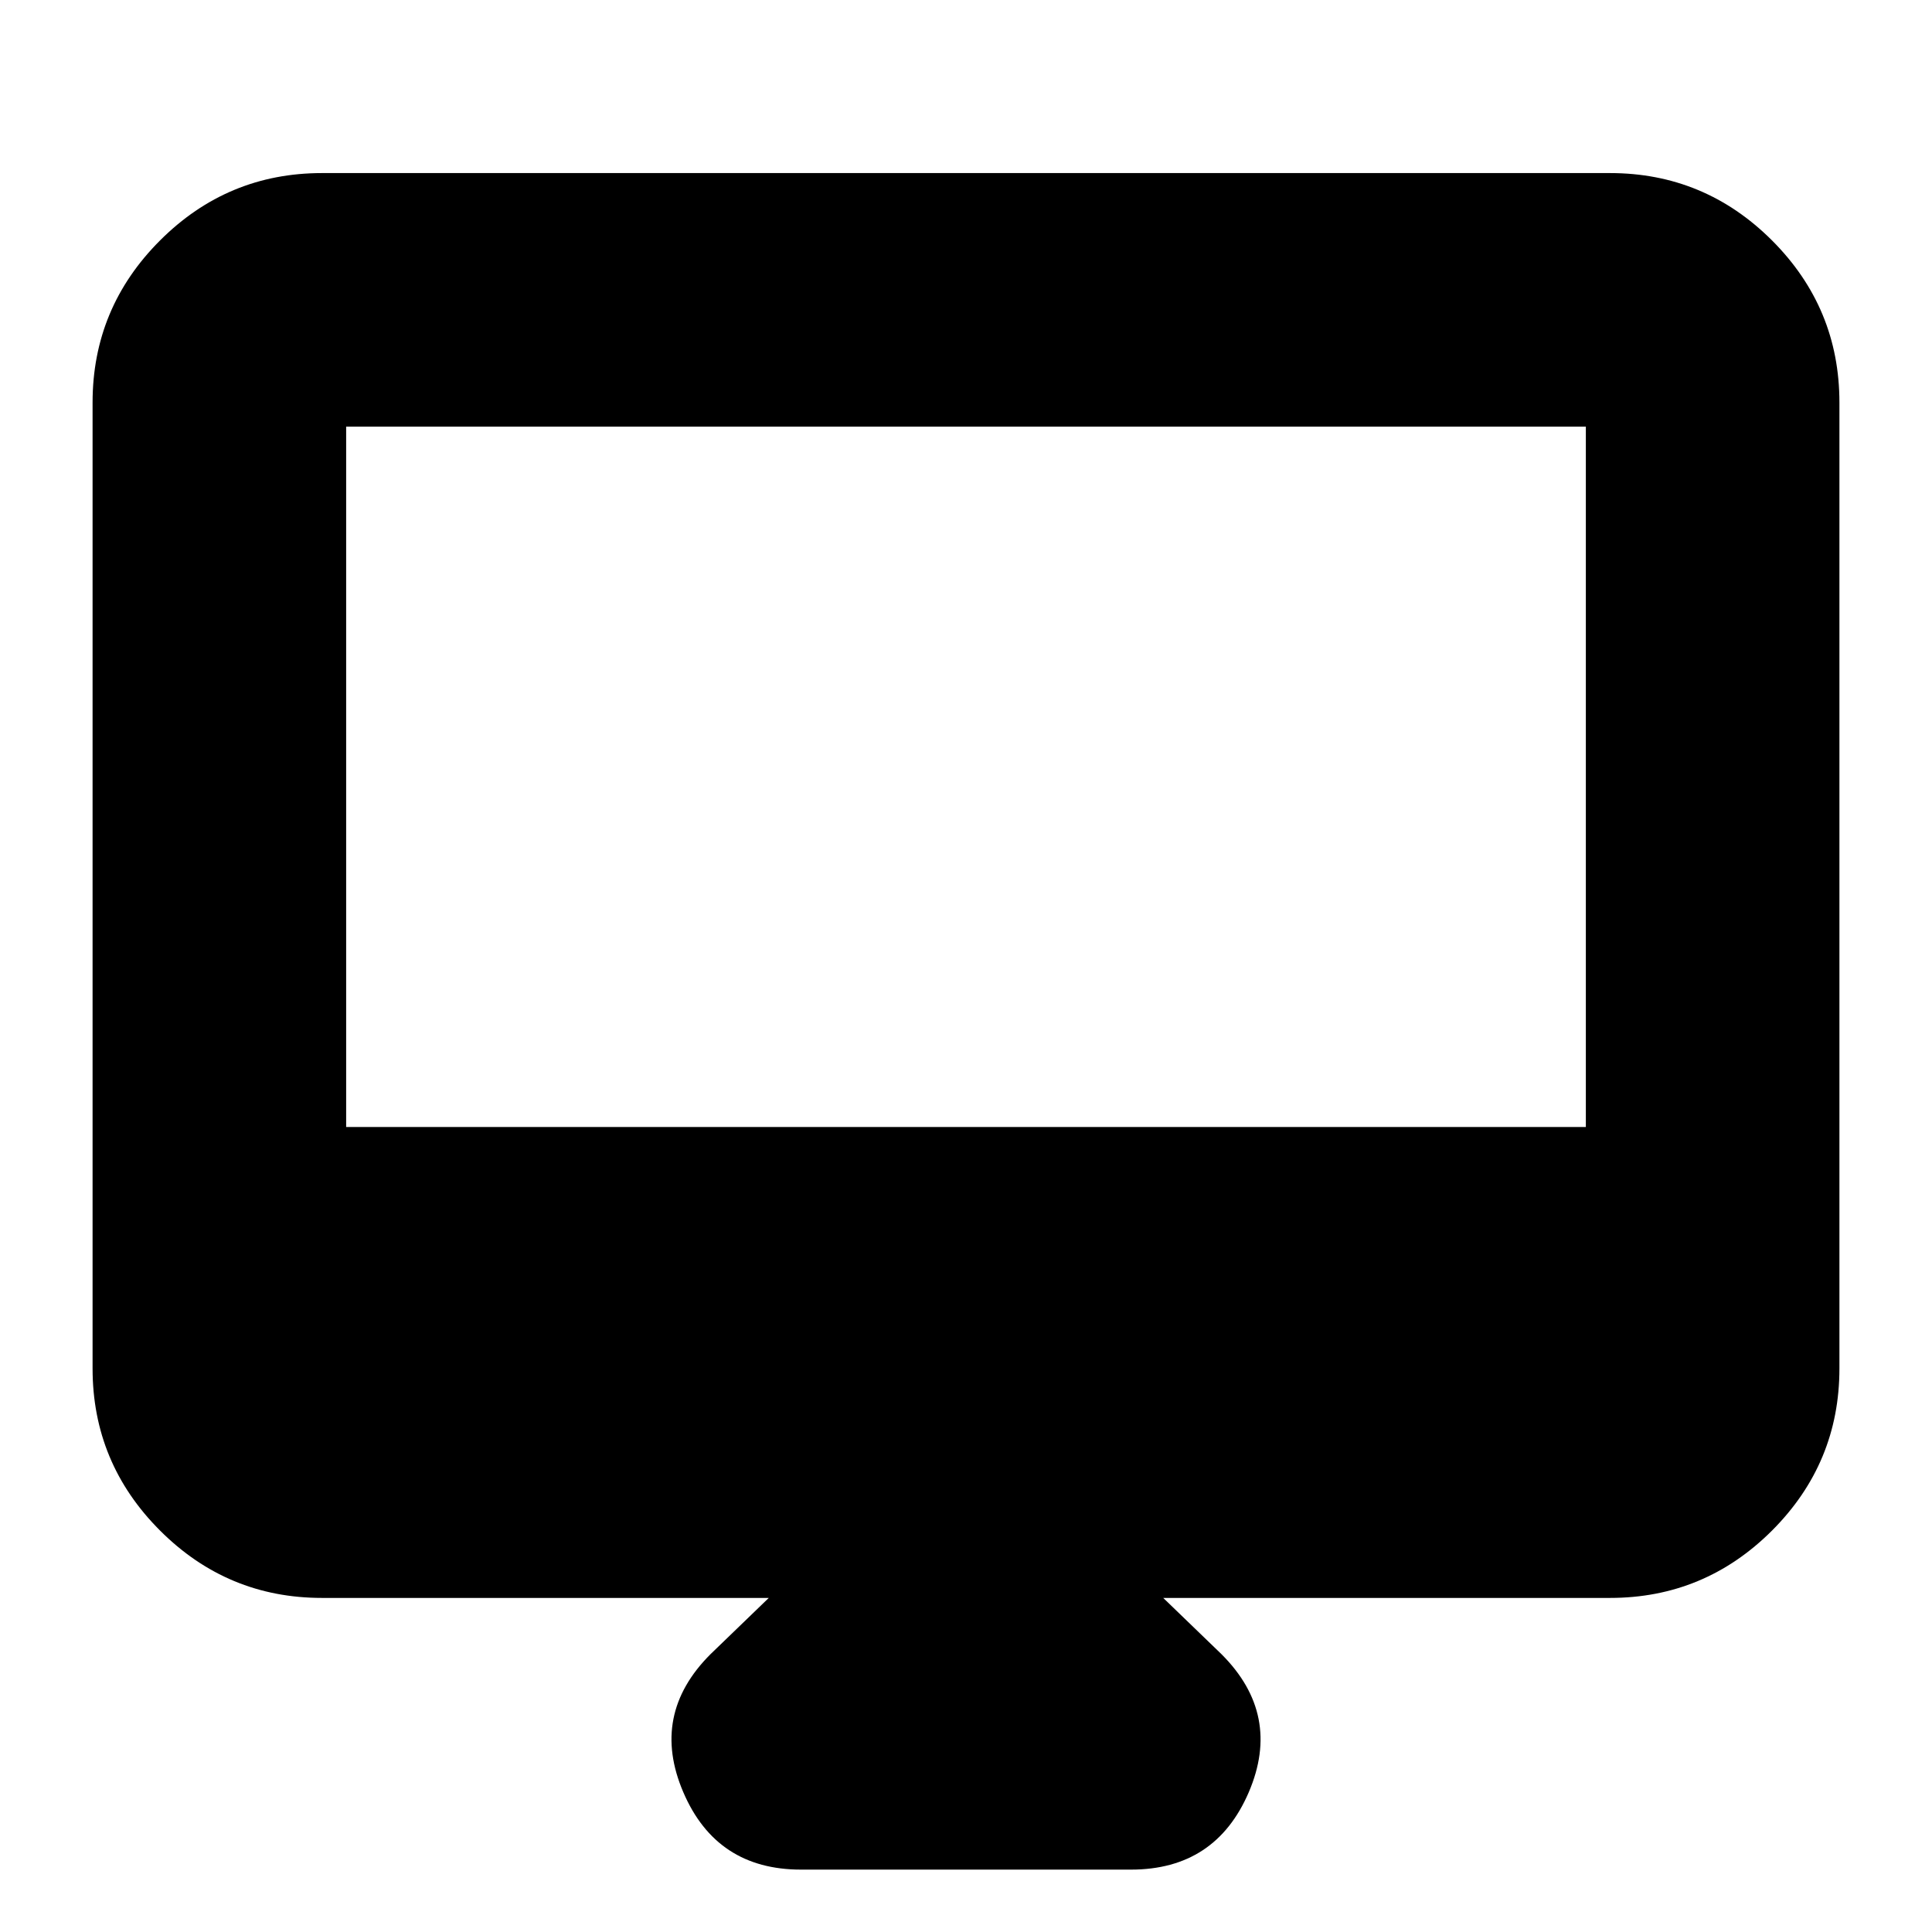 <svg xmlns="http://www.w3.org/2000/svg" height="24" width="24"><path d="M9.95 23.225Q8.9 23.225 8.488 22.263Q8.075 21.3 8.825 20.55L9.55 19.85H4Q2.825 19.85 1.988 19.013Q1.15 18.175 1.15 17V5Q1.15 3.825 1.988 2.987Q2.825 2.15 4 2.15H20Q21.175 2.15 22.013 2.987Q22.85 3.825 22.85 5V17Q22.85 18.175 22.013 19.013Q21.175 19.85 20 19.85H14.45L15.175 20.55Q15.925 21.3 15.513 22.263Q15.1 23.225 14.05 23.225ZM4.3 14H19.7V5.3Q19.7 5.3 19.7 5.3Q19.7 5.3 19.7 5.3H4.3Q4.3 5.3 4.3 5.3Q4.3 5.3 4.3 5.3ZM4.3 14V5.3Q4.3 5.3 4.3 5.3Q4.3 5.3 4.3 5.3Q4.3 5.3 4.3 5.3Q4.3 5.3 4.3 5.3V14Z"/></svg>